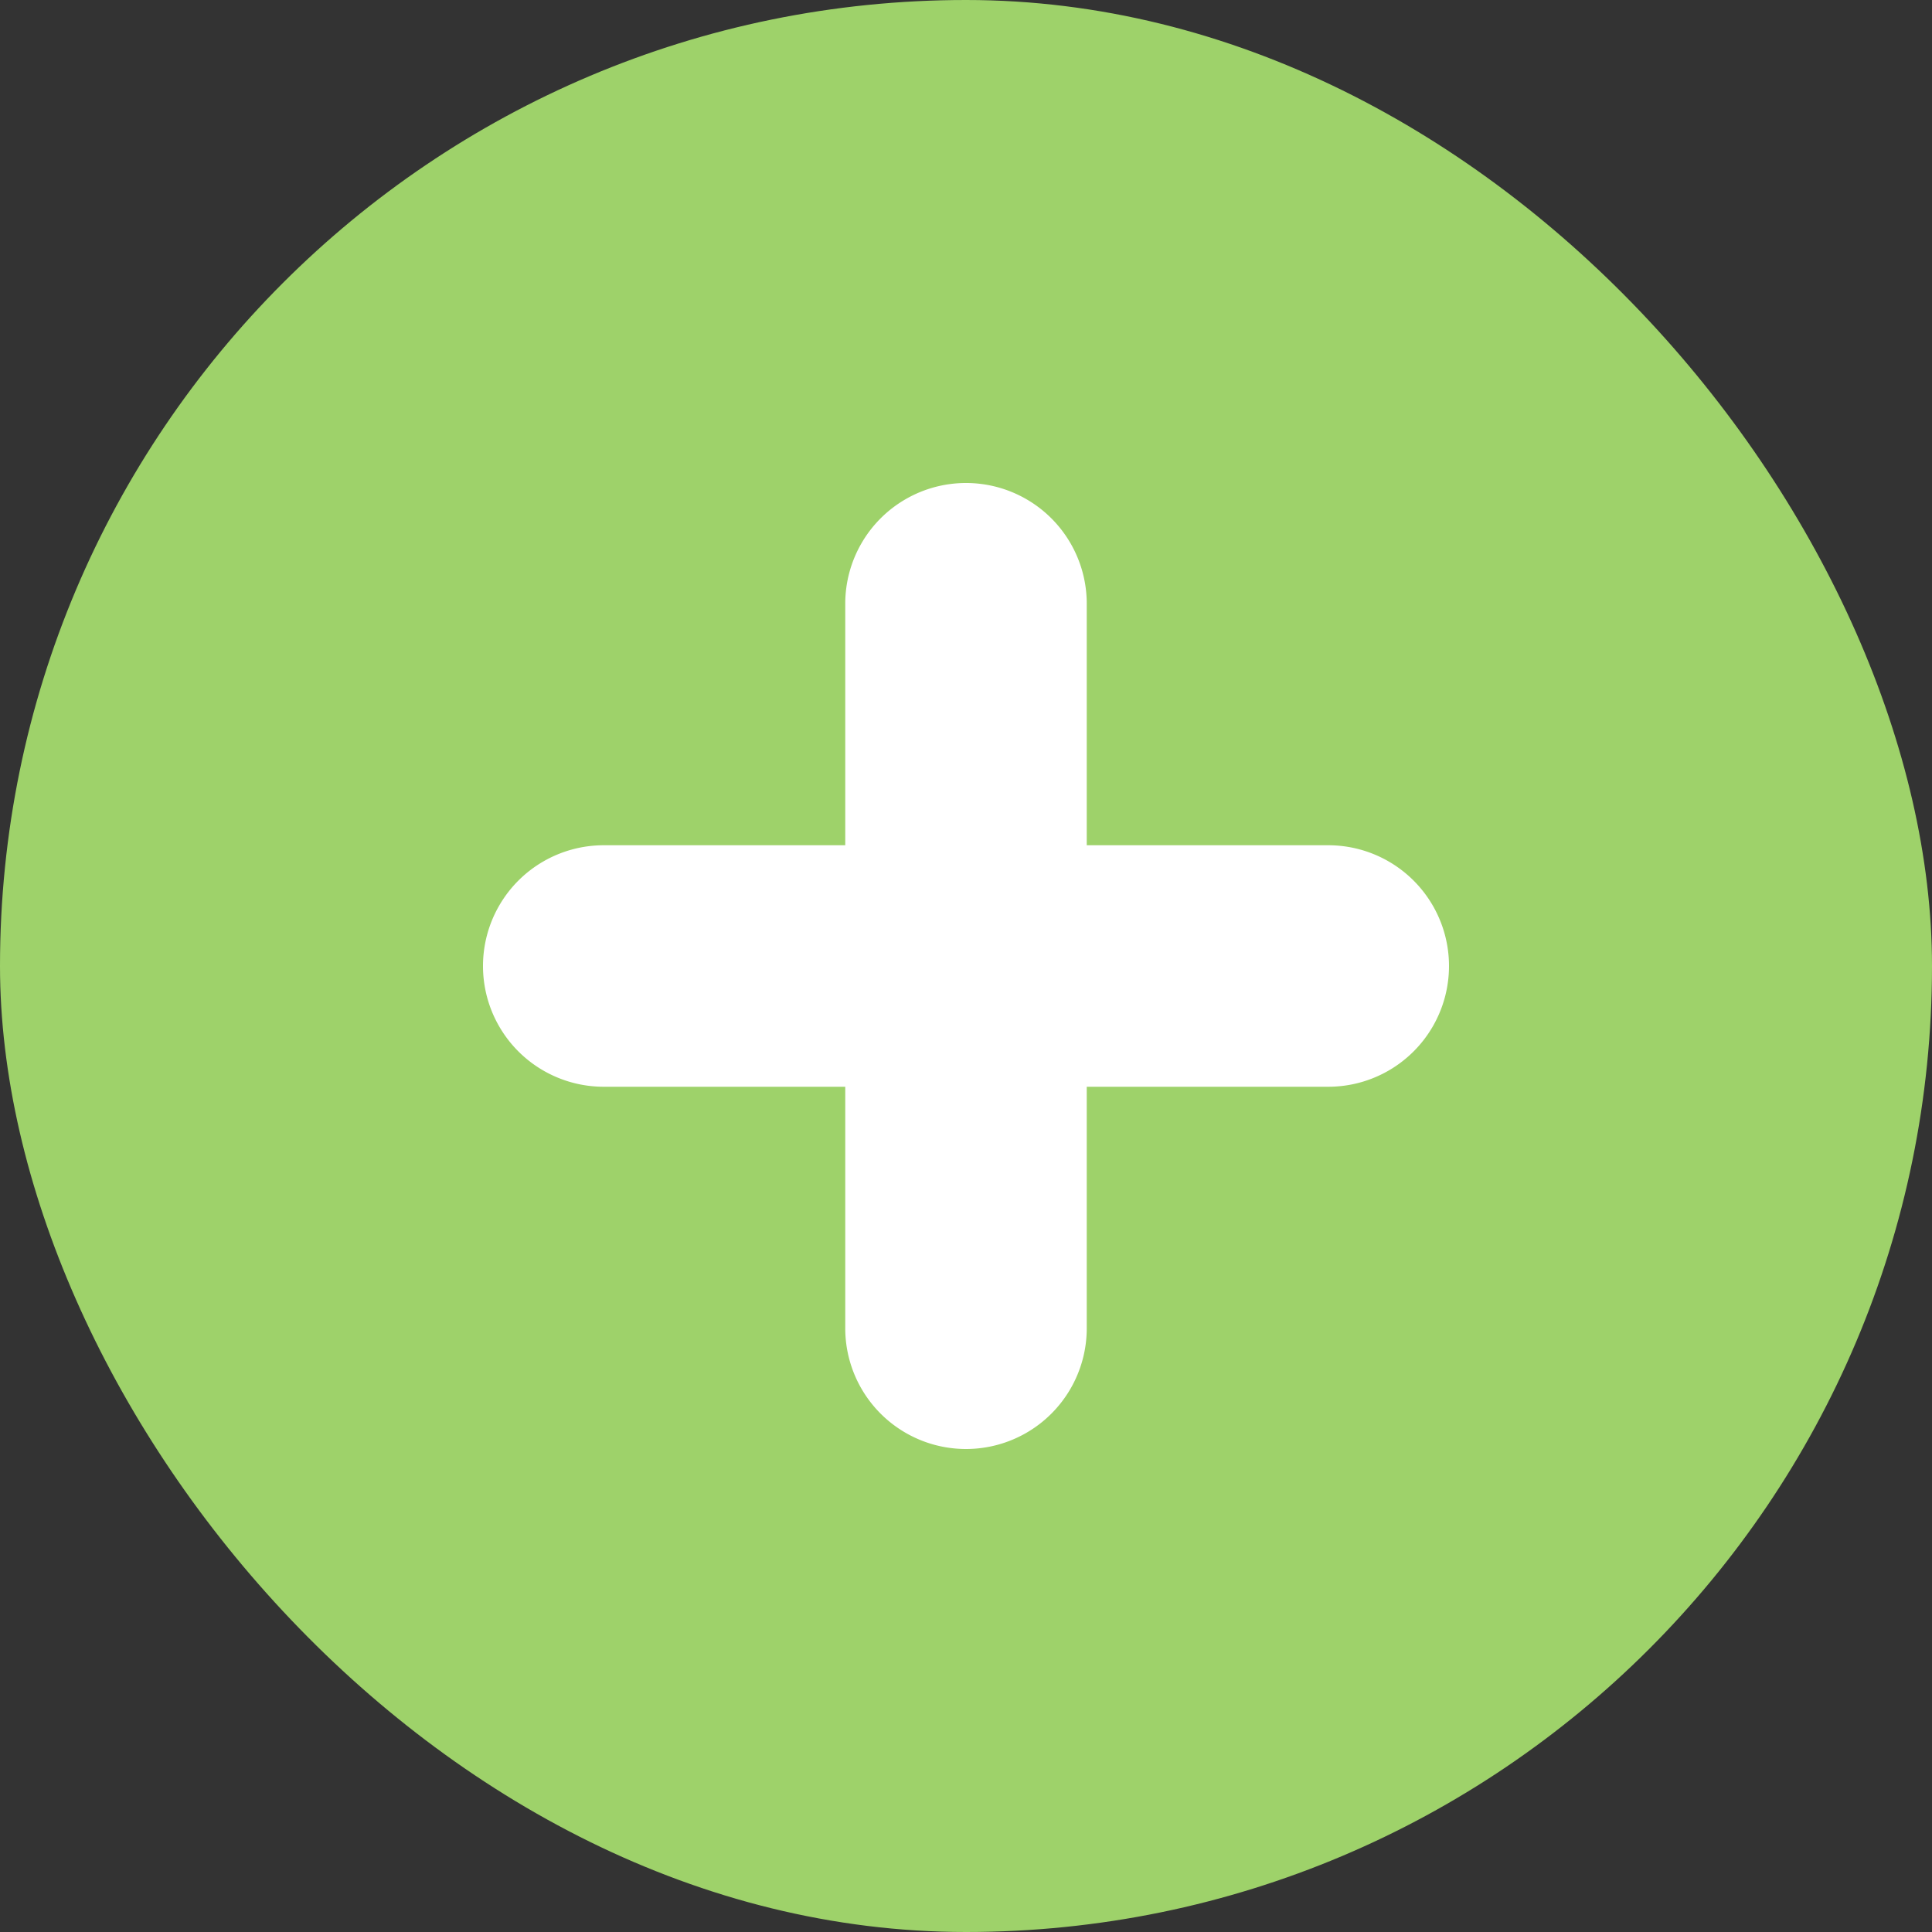 <svg xmlns="http://www.w3.org/2000/svg" width="20" height="20" viewBox="0 0 20 20">
  <rect x="0" y="0" width="20" height="20" fill="#333333" stroke="none"/>
  <g id="Group_33775" data-name="Group 33775" transform="translate(-15 -932)">
    <rect id="Rectangle_11460" data-name="Rectangle 11460" width="20" height="20" rx="10" transform="translate(15 932)" fill="#9ed26a"/>
    <path id="Path_54965" data-name="Path 54965" d="M14.75,9.75h-2.5V7.25a1.25,1.25,0,0,0-2.5,0v2.5H7.25a1.25,1.25,0,0,0,0,2.5h2.5v2.5a1.25,1.25,0,0,0,2.5,0v-2.5h2.5a1.25,1.25,0,0,0,0-2.5Z" transform="translate(14 931)" fill="#fff"/>
  </g>
</svg>
